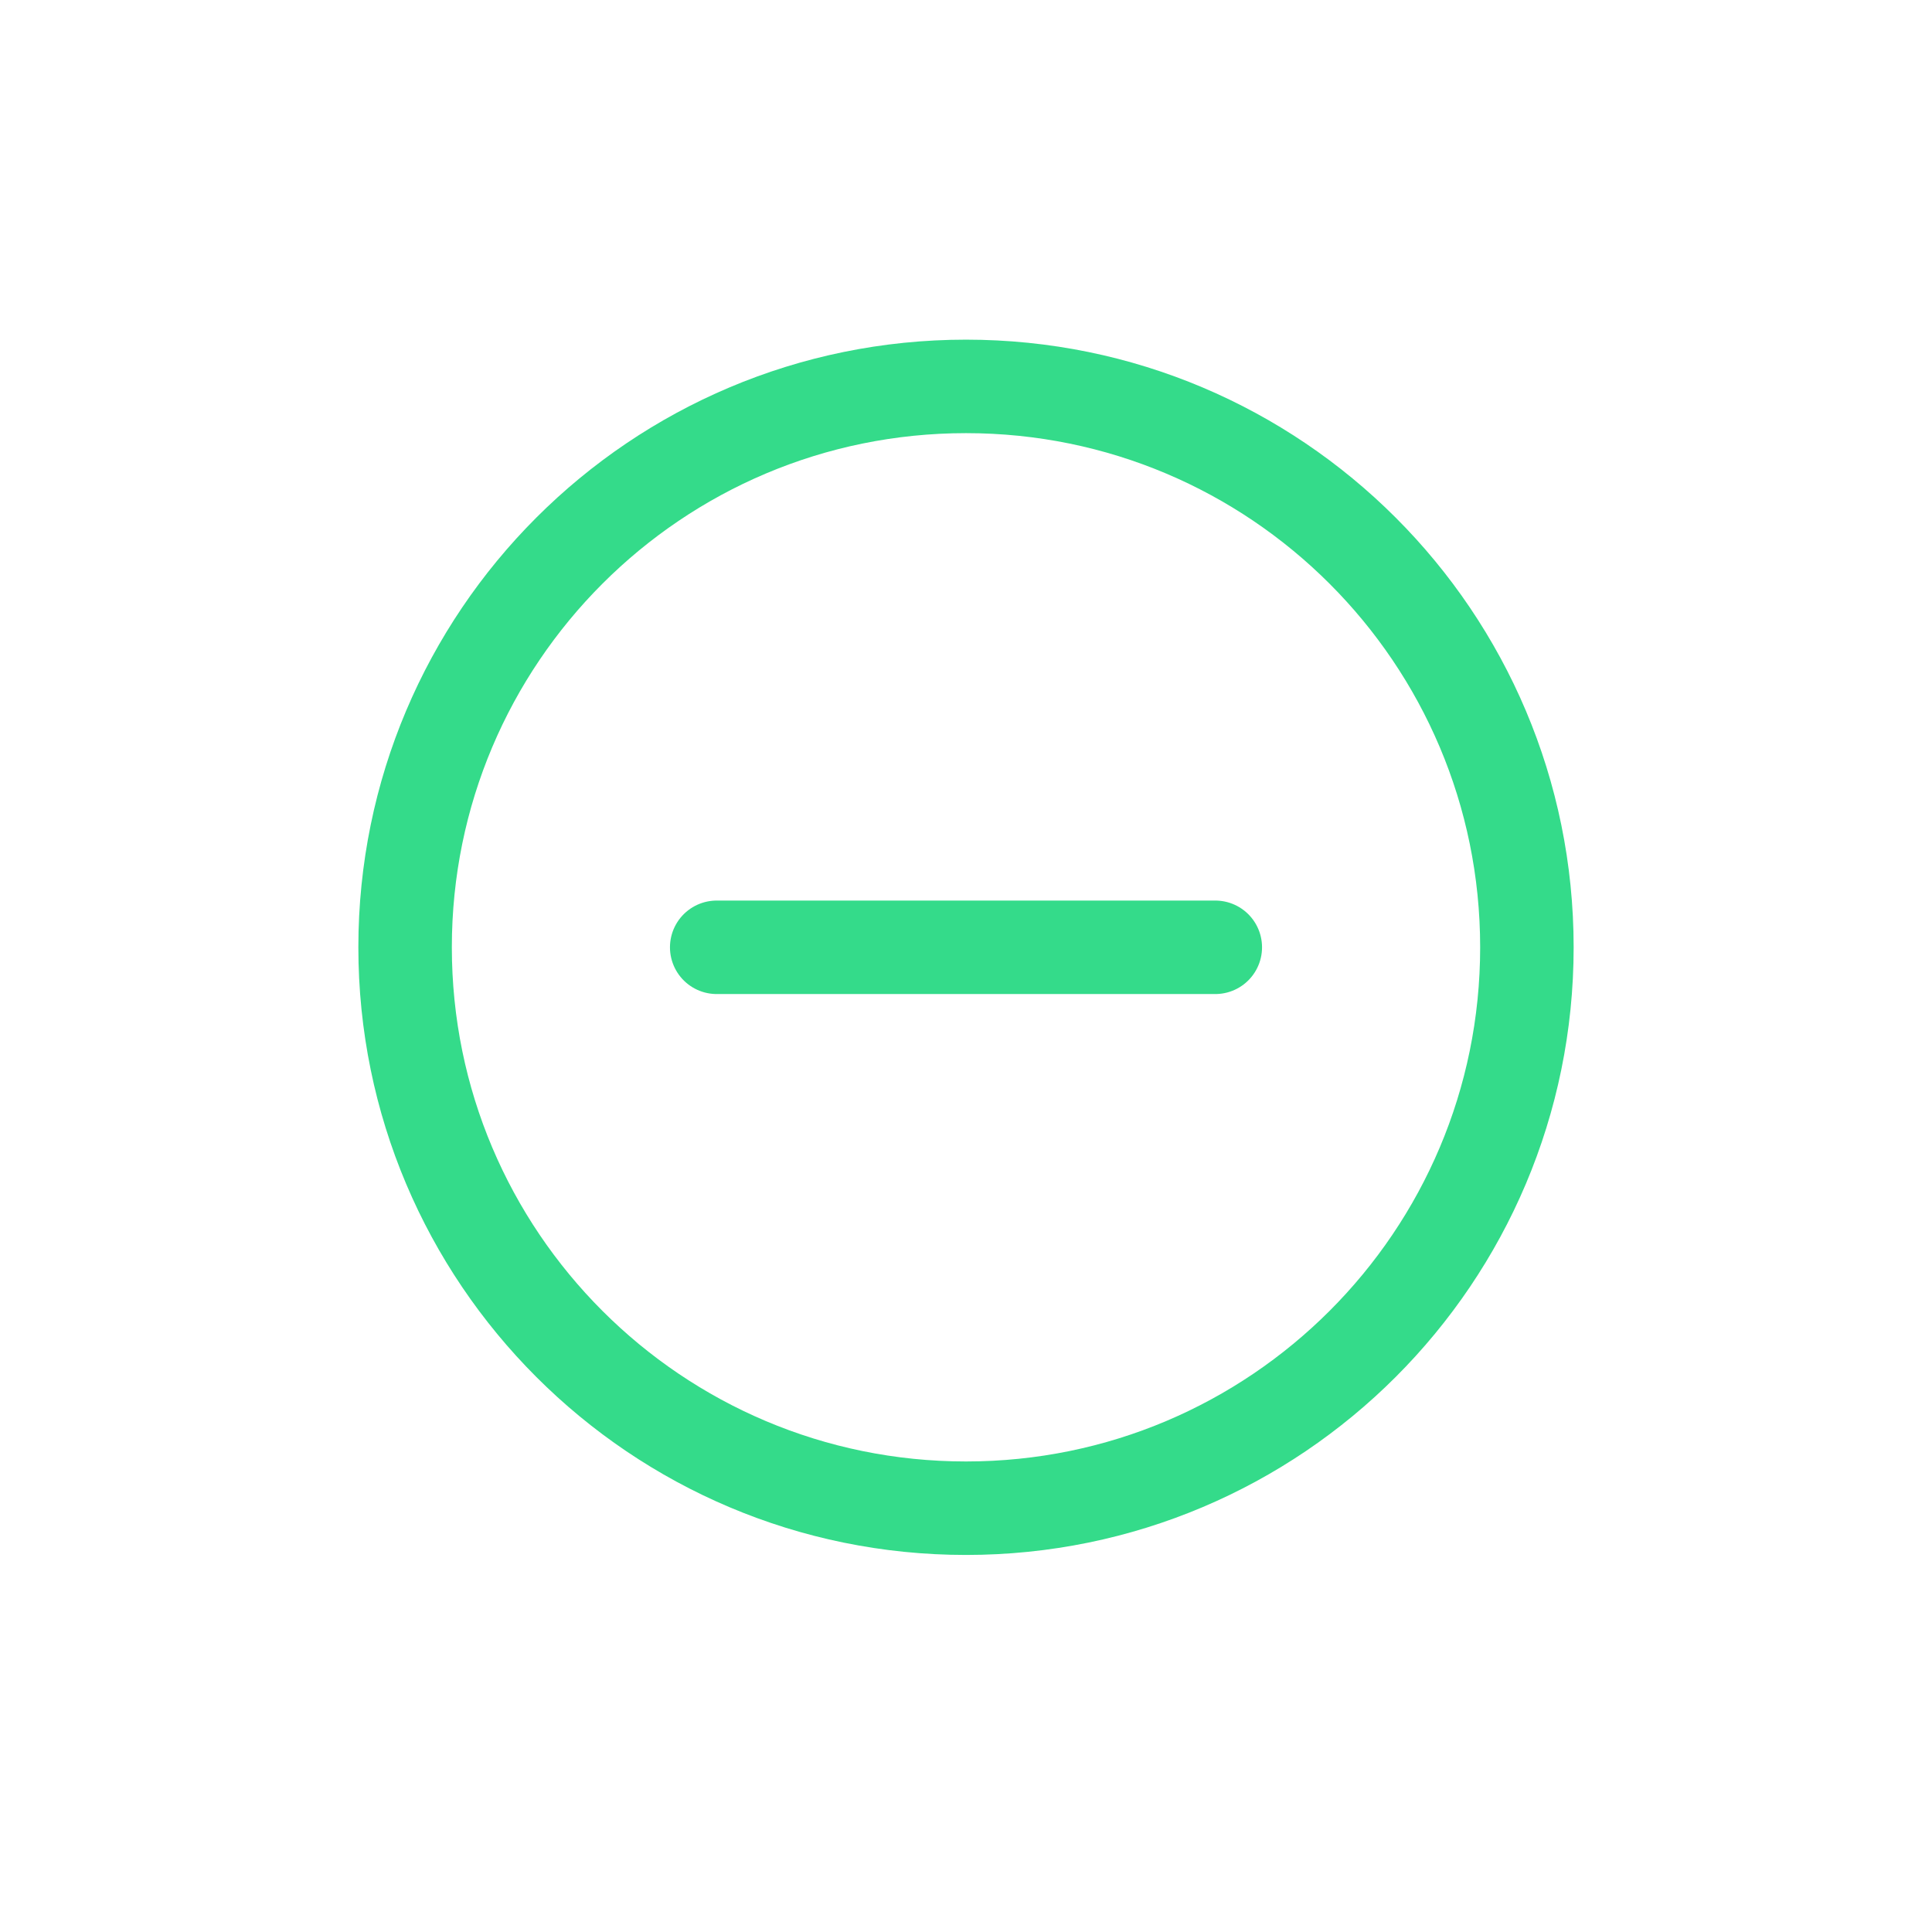 <svg width="31" height="31" viewBox="0 0 31 31" fill="none" xmlns="http://www.w3.org/2000/svg">
<path d="M19.5 15.2H11.5" stroke="#34DB8A" stroke-width="1.5" stroke-linecap="round" stroke-linejoin="round"/>
<path fill-rule="evenodd" clip-rule="evenodd" d="M15.5 24.2V24.2C10.529 24.2 6.5 20.171 6.5 15.2V15.2C6.5 10.229 10.529 6.2 15.5 6.2V6.2C20.471 6.2 24.5 10.229 24.5 15.2V15.2C24.5 20.171 20.471 24.2 15.5 24.2Z" stroke="#34DB8A" stroke-width="1.5" stroke-linecap="round" stroke-linejoin="round"/>
</svg>
